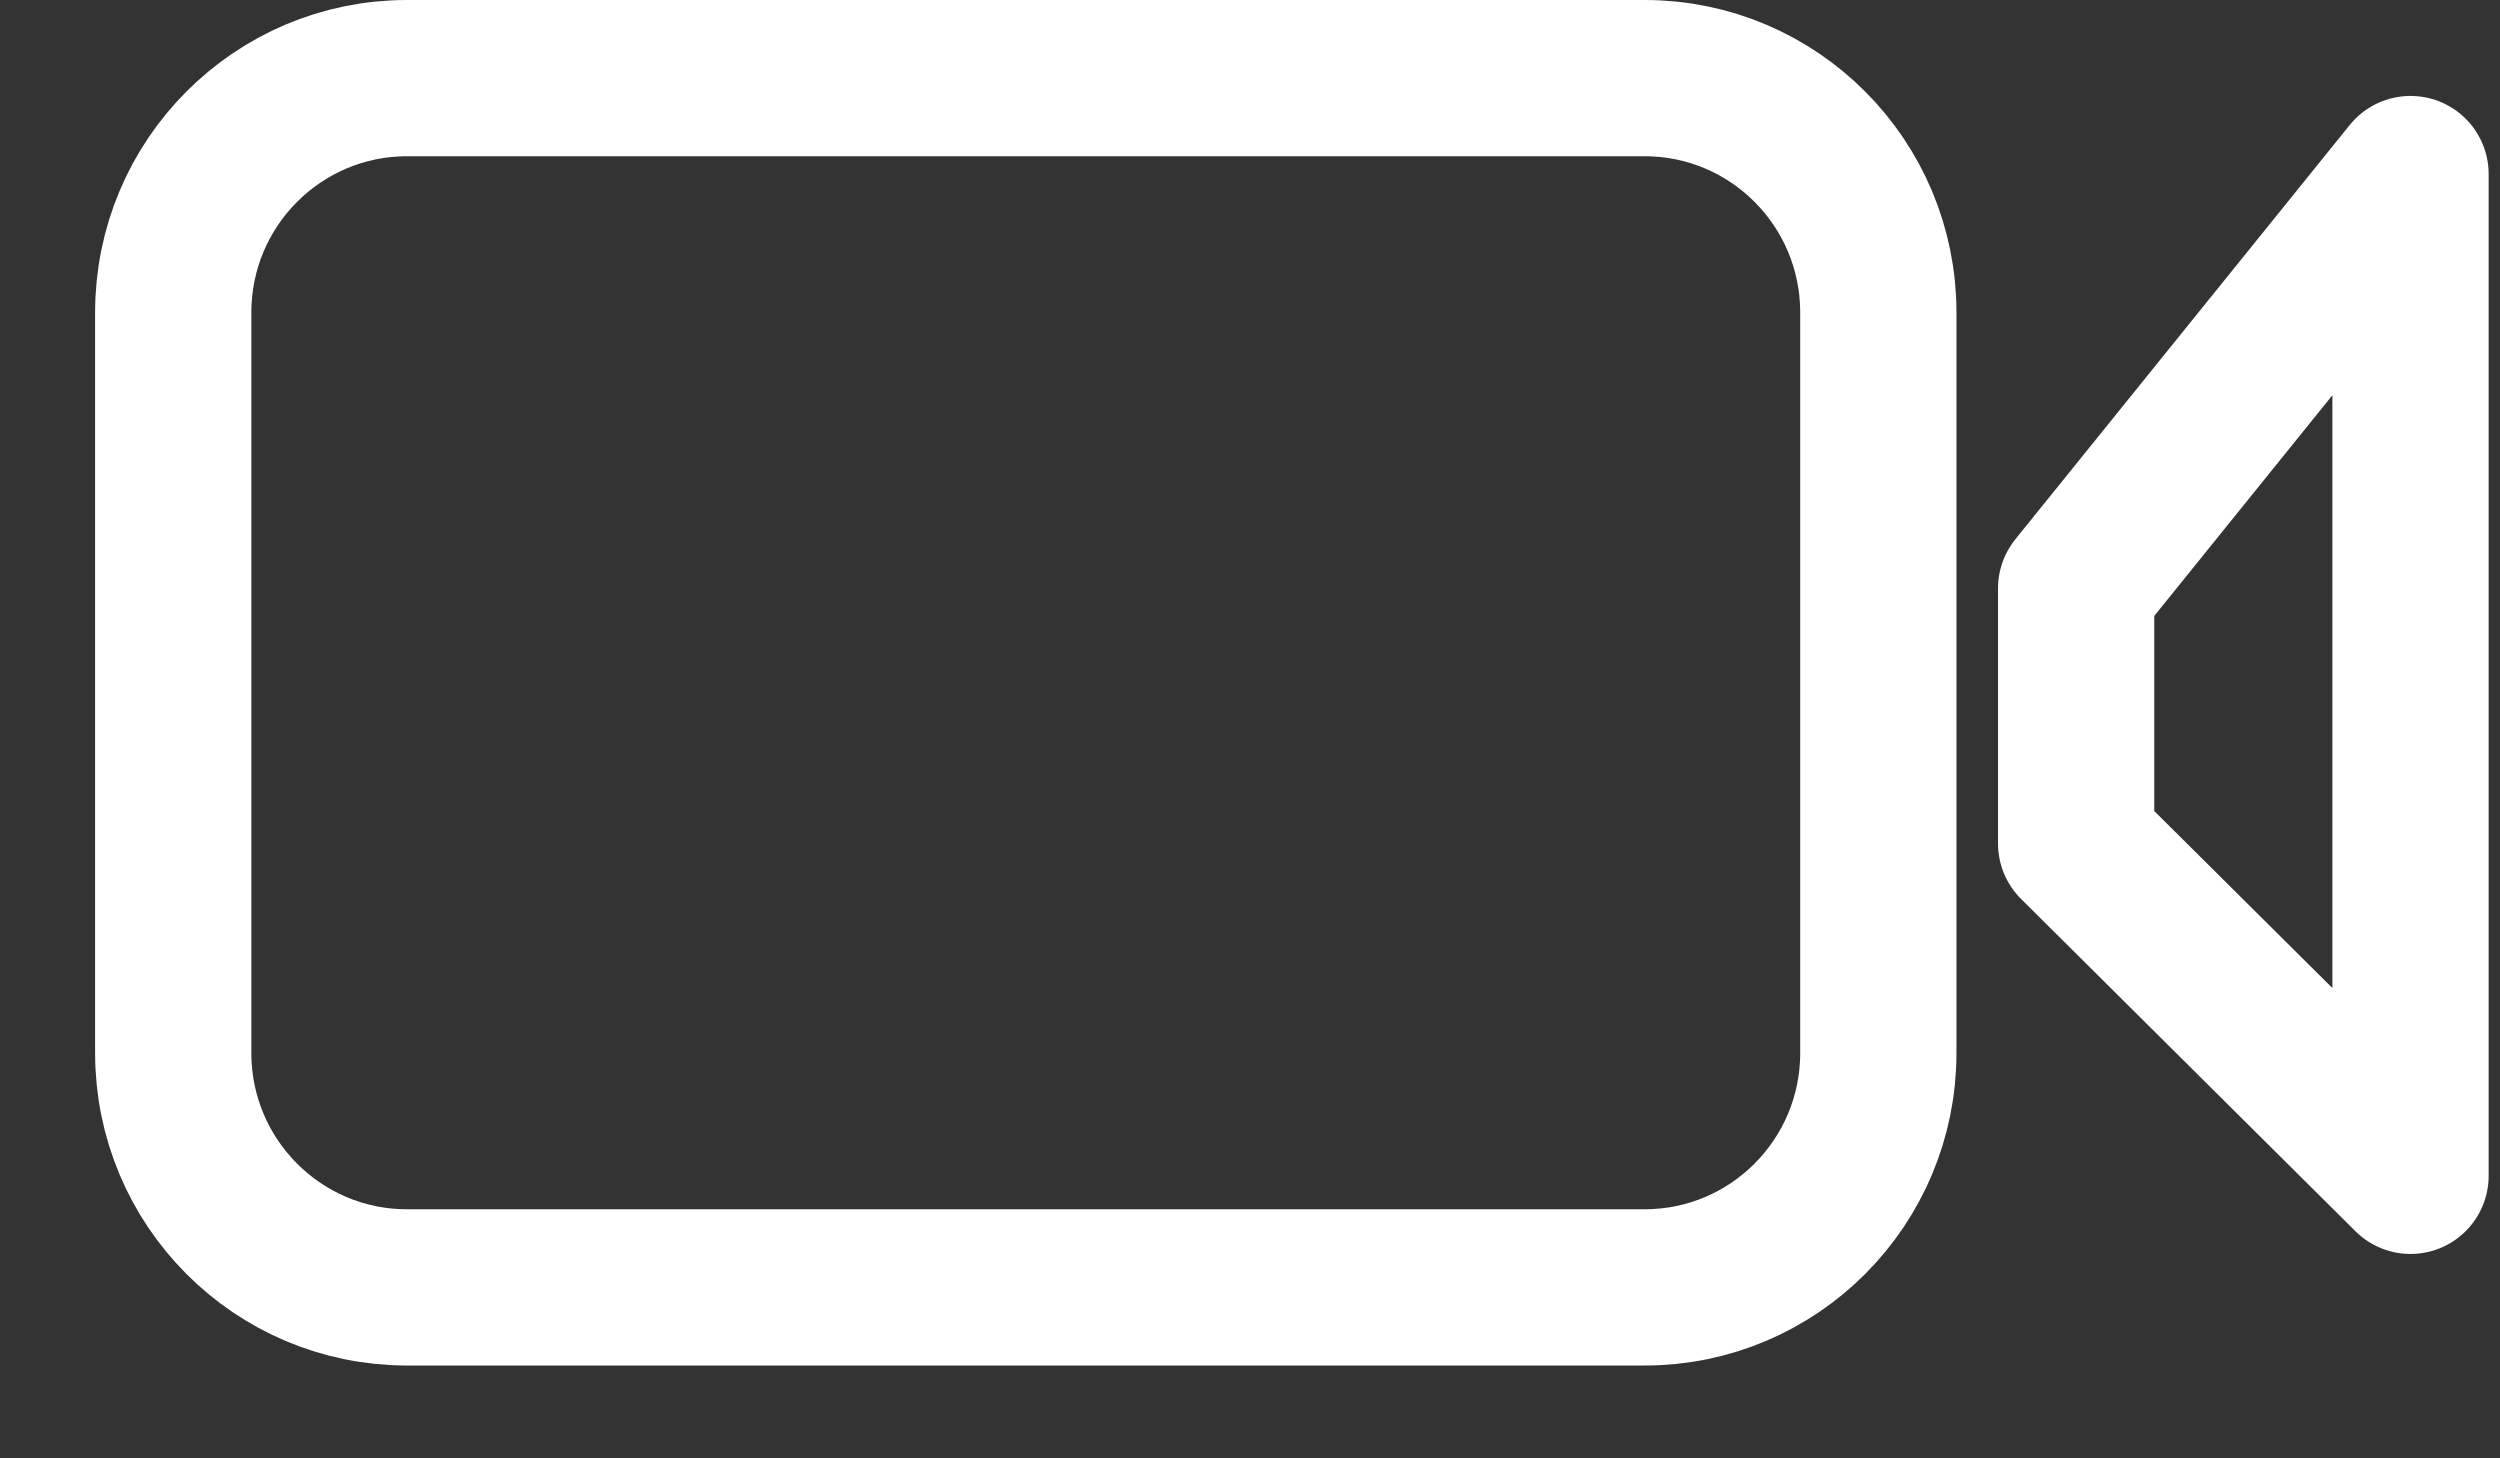 <svg width="24" height="14" viewBox="0 0 24 14" fill="none" xmlns="http://www.w3.org/2000/svg">
<rect x="0" y="0" width="24" height="14" fill="#333333" stroke="none"/>
<path d="M15.788 0.75H3.907C2.668 0.75 1.663 1.757 1.663 3V10.109C1.663 11.352 2.668 12.359 3.907 12.359H15.788C17.028 12.359 18.032 11.352 18.032 10.109V3C18.032 1.757 17.028 0.75 15.788 0.75Z" stroke="white" stroke-width="1.5"/>
<path d="M19.931 5.648V8.098L23.141 11.288V1.671L19.931 5.648Z" stroke="white" stroke-width="1.5" stroke-linejoin="round"/>
</svg>
